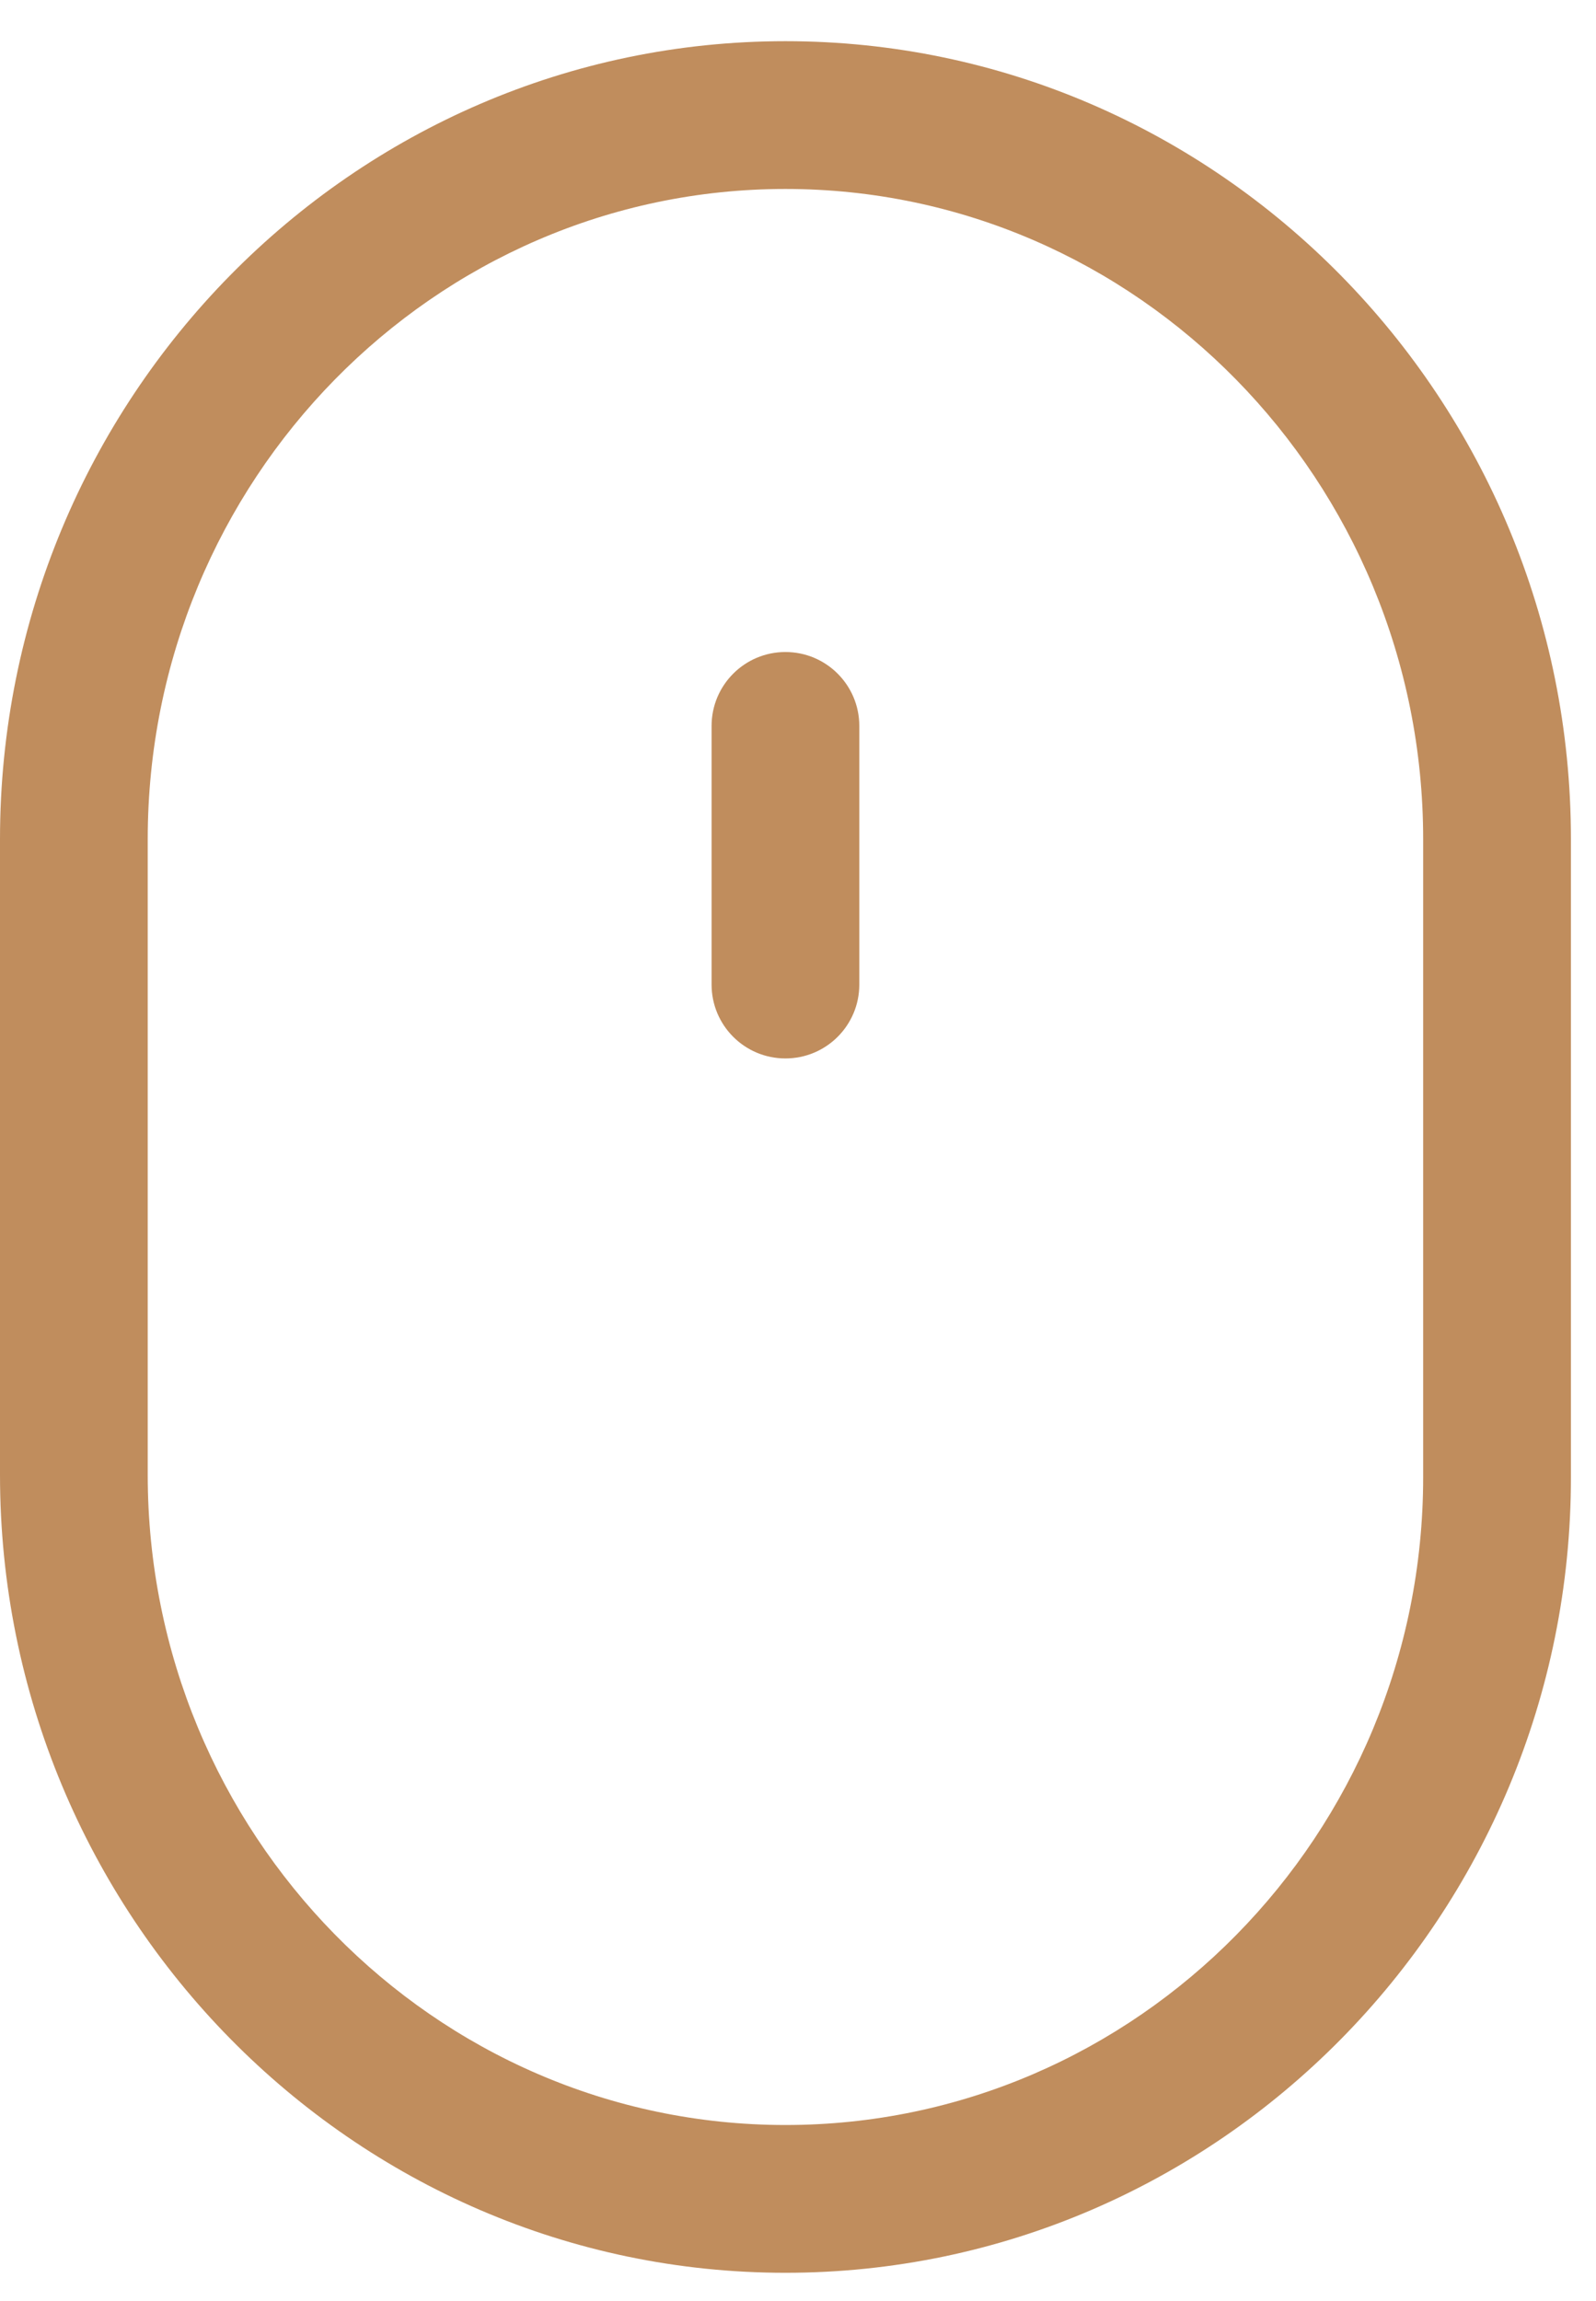 <svg width="34" height="49" viewBox="0 0 34 49" fill="none" xmlns="http://www.w3.org/2000/svg">
<path d="M16.733 0.877C7.506 0.877 0 8.501 0 17.872V31.405C0 40.776 7.506 48.4 16.733 48.4C25.959 48.4 33.466 40.799 33.466 31.457V17.872C33.466 8.501 25.959 0.877 16.733 0.877ZM30.318 31.457C30.318 39.064 24.224 45.253 16.733 45.253C9.242 45.253 3.147 39.041 3.147 31.405V17.872C3.147 10.236 9.242 4.024 16.733 4.024C24.224 4.024 30.318 10.236 30.318 17.872V31.457Z" fill="#C08D5D"/>
<path d="M16.732 13.885C15.863 13.885 15.159 14.59 15.159 15.459V20.967C15.159 21.836 15.863 22.54 16.732 22.54C17.602 22.54 18.306 21.836 18.306 20.967V15.459C18.306 14.59 17.602 13.885 16.732 13.885Z" fill="#C08D5D"/>
</svg>
